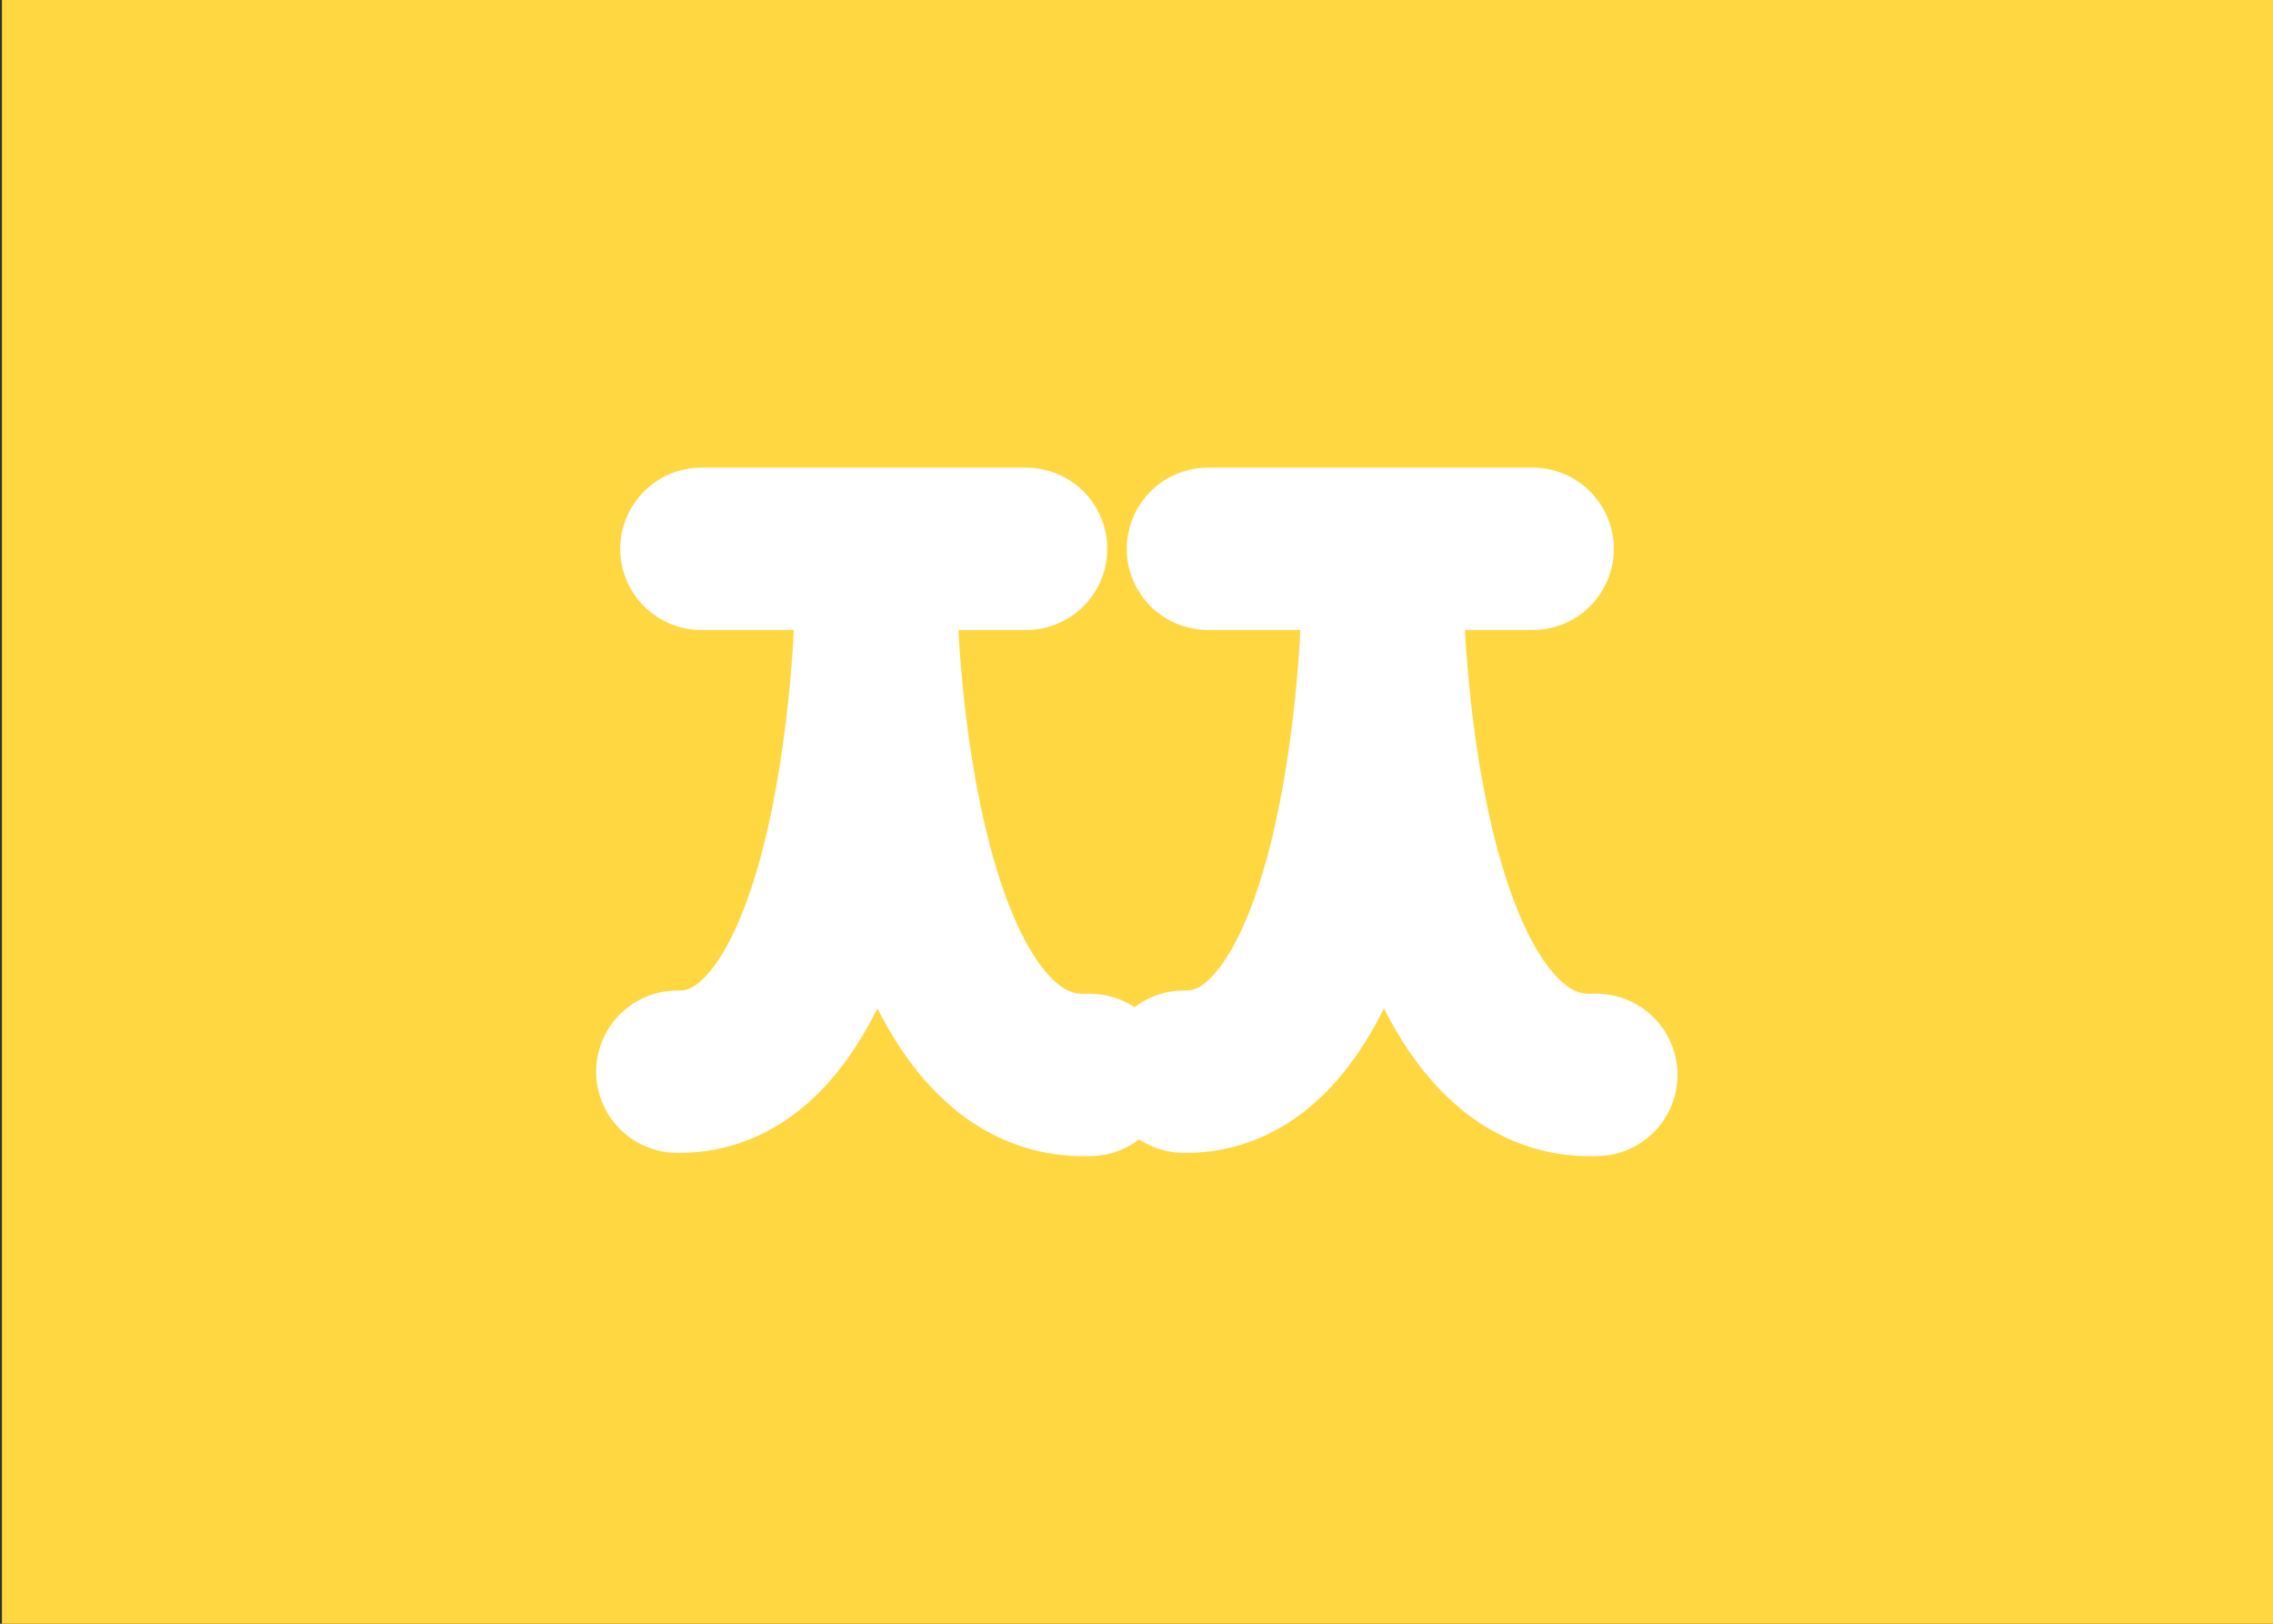 <?xml version="1.0" encoding="utf-8"?>
<!-- Generator: Adobe Illustrator 18.1.1, SVG Export Plug-In . SVG Version: 6.00 Build 0)  -->
<svg version="1.1" xmlns="http://www.w3.org/2000/svg" xmlns:xlink="http://www.w3.org/1999/xlink" x="0px" y="0px"
	 viewBox="0 0 350 250" enable-background="new 0 0 350 250" xml:space="preserve">
<rect x="0" y="0" width="350" height="250" fill="#333333" stroke="none"/>
<g id="Layer_1">
	<rect x="0.3" fill="#FFD740" width="350" height="250"/>
</g>
<g id="Layer_4">
	<g>
		
			<line fill="none" stroke="#FFFFFF" stroke-width="25" stroke-linecap="round" stroke-linejoin="round" stroke-miterlimit="10" x1="108" y1="84.5" x2="158" y2="84.5"/>
		<path fill="none" stroke="#FFFFFF" stroke-width="25" stroke-linecap="round" stroke-linejoin="round" stroke-miterlimit="10" d="
			M104.3,165c29.5,0.5,30.6-72,30.6-72s1.2,74,32.9,72.5"/>
		
			<line fill="none" stroke="#FFFFFF" stroke-width="25" stroke-linecap="round" stroke-linejoin="round" stroke-miterlimit="10" x1="186" y1="84.5" x2="236" y2="84.5"/>
		<path fill="none" stroke="#FFFFFF" stroke-width="25" stroke-linecap="round" stroke-linejoin="round" stroke-miterlimit="10" d="
			M182.3,165c29.5,0.5,30.6-72,30.6-72s1.2,74,32.9,72.5"/>
	</g>
</g>
</svg>
